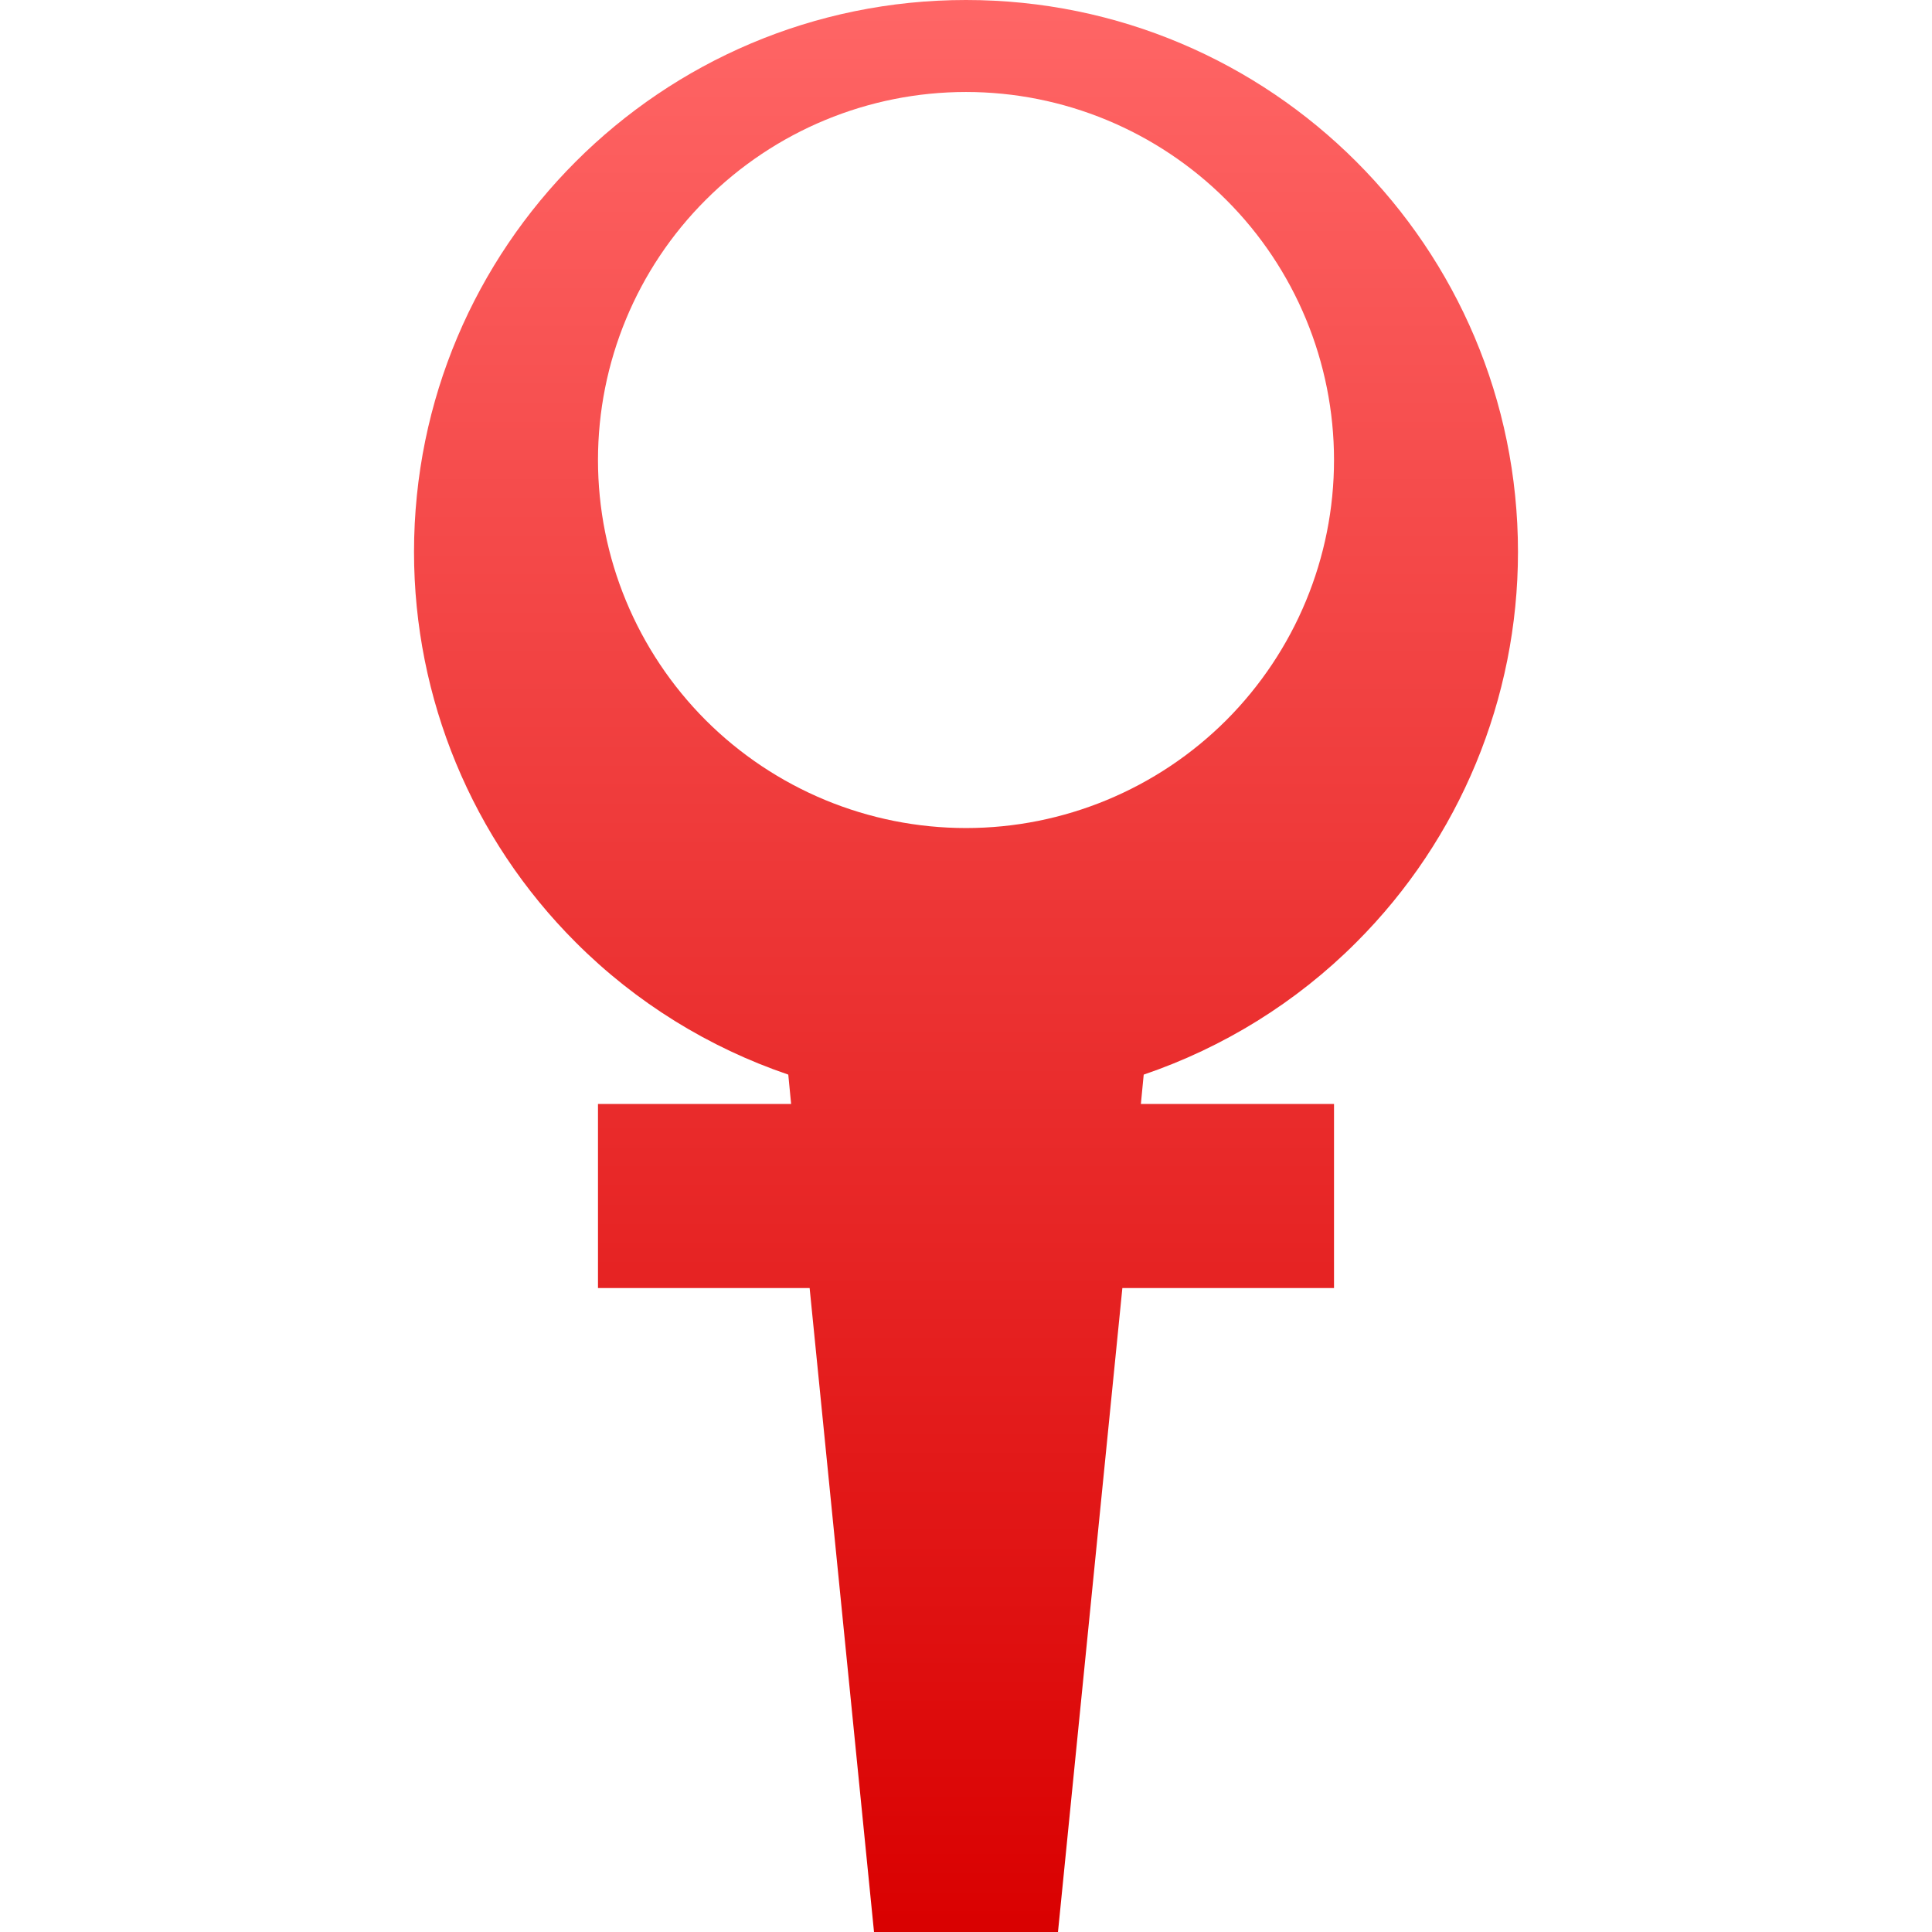 <svg xmlns="http://www.w3.org/2000/svg" xmlns:xlink="http://www.w3.org/1999/xlink" width="64" height="64" viewBox="0 0 64 64" version="1.1">
<defs>
<linearGradient id="linear0" gradientUnits="userSpaceOnUse" x1="0" y1="0" x2="0" y2="1" gradientTransform="matrix(36.57,0,0,64,13.715,0)">
<stop offset="0" style="stop-color:#ff6666;stop-opacity:1;"/>
<stop offset="1" style="stop-color:#d90000;stop-opacity:1;"/>
</linearGradient>
</defs>
<g id="surface1">
<path style=" stroke:none;fill-rule:evenodd;fill:url(#linear0);" d="M 37.793 36.57 L 37.887 35.598 C 40.516 34.703 42.934 33.215 44.93 31.215 C 48.359 27.789 50.285 23.137 50.285 18.285 C 50.285 8.188 42.102 0 32 0 C 21.898 0 13.715 8.188 13.715 18.285 C 13.715 23.137 15.641 27.789 19.07 31.215 C 21.066 33.215 23.484 34.703 26.113 35.598 L 26.207 36.57 L 19.809 36.57 L 19.809 42.668 L 26.82 42.668 L 28.953 64 L 35.047 64 L 37.18 42.668 L 44.191 42.668 L 44.191 36.57 Z M 32 3.047 C 35.23 3.047 38.332 4.332 40.621 6.621 C 42.906 8.902 44.191 12.004 44.191 15.238 C 44.191 18.473 42.906 21.57 40.621 23.859 C 38.332 26.145 35.23 27.43 32 27.43 C 28.77 27.43 25.668 26.145 23.379 23.859 C 21.094 21.57 19.809 18.473 19.809 15.238 C 19.809 12.004 21.094 8.902 23.379 6.621 C 25.668 4.332 28.77 3.047 32 3.047 Z M 32 3.047 "/>
</g>
</svg>
